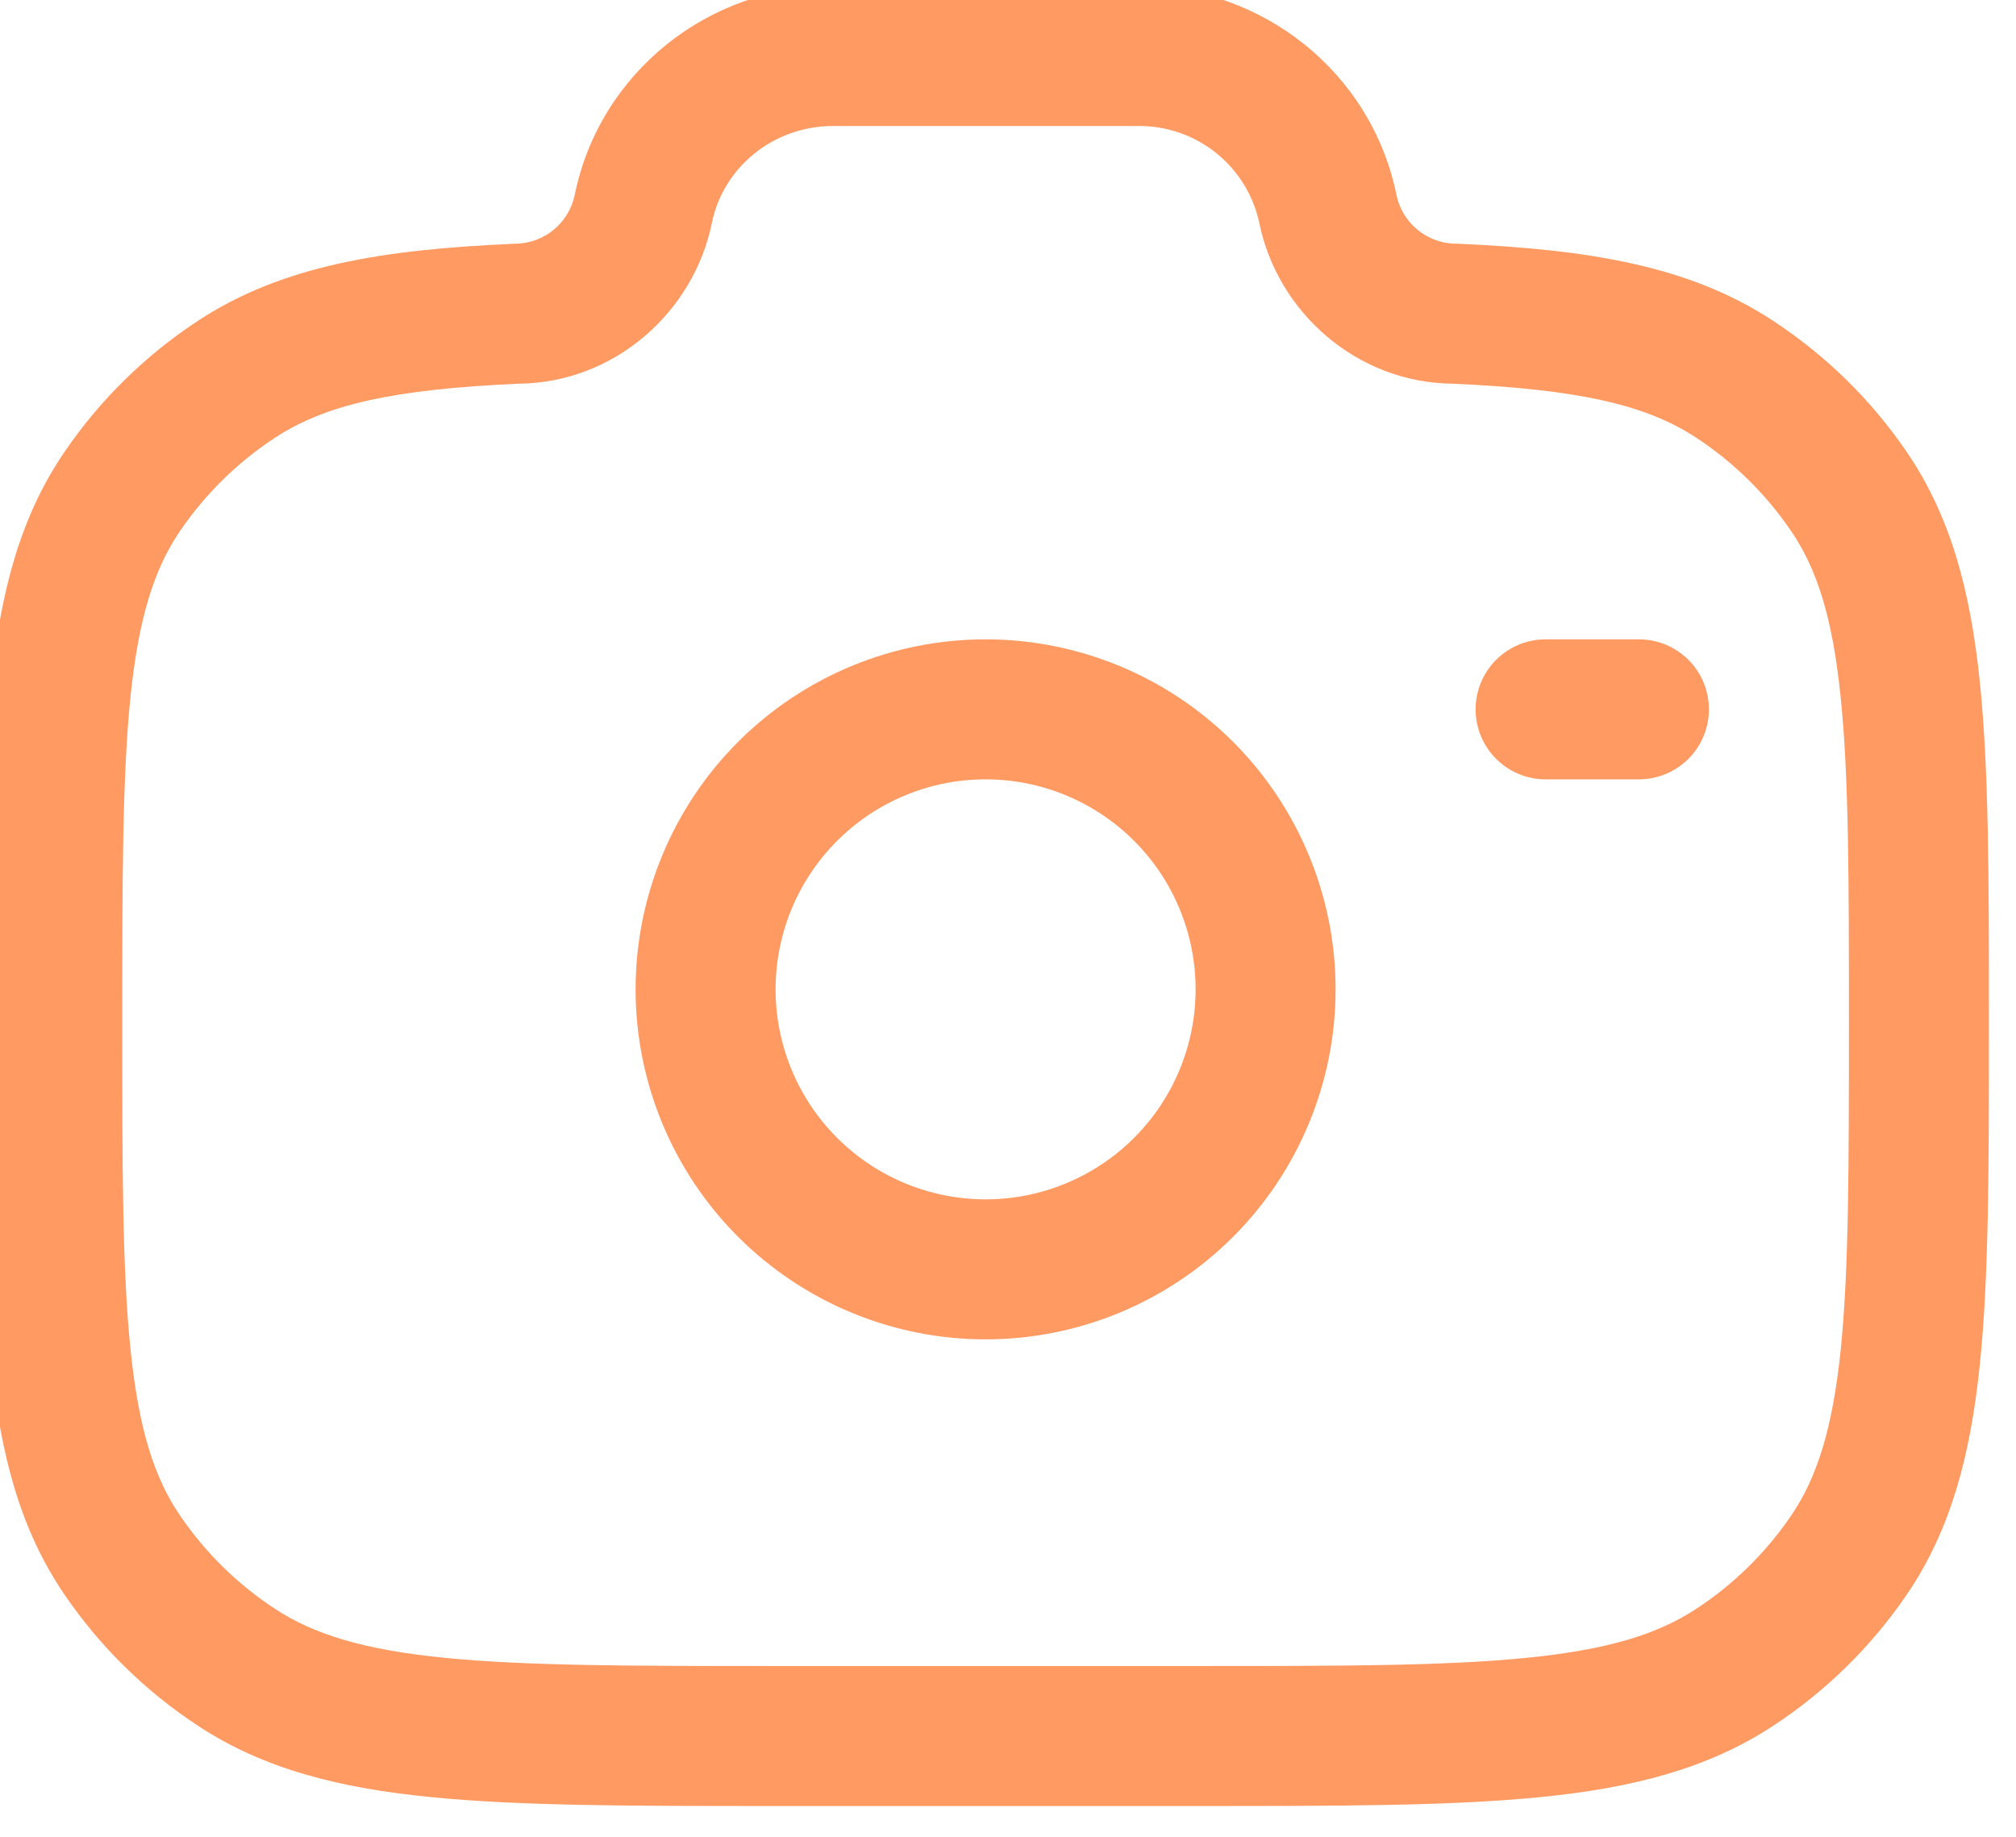 <svg width="90" height="82" viewBox="0 0 90 82" fill="none" xmlns="http://www.w3.org/2000/svg" xmlns:xlink="http://www.w3.org/1999/xlink">
<path d="M25.658,8.696C26.771,3.237 31.629,-0.625 37.191,-0.625L50.808,-0.625C56.371,-0.625 61.225,3.237 62.341,8.696C62.464,9.297 62.786,9.839 63.255,10.235C63.723,10.631 64.312,10.858 64.925,10.879L65.062,10.879C70.908,11.138 75.4,11.854 79.15,14.317C81.512,15.867 83.546,17.858 85.129,20.187C87.1,23.079 87.966,26.404 88.383,30.421C88.791,34.35 88.791,39.271 88.791,45.504L88.791,45.858C88.791,52.092 88.791,57.017 88.383,60.942C87.966,64.958 87.1,68.283 85.129,71.179C83.541,73.51 81.509,75.505 79.15,77.05C76.221,78.971 72.858,79.821 68.783,80.225C64.791,80.625 59.787,80.625 53.429,80.625L34.571,80.625C28.212,80.625 23.208,80.625 19.216,80.225C15.141,79.821 11.779,78.975 8.85,77.05C6.49,75.503 4.458,73.507 2.871,71.175C0.9,68.283 0.033,64.958 -0.384,60.942C-0.792,57.017 -0.792,52.092 -0.792,45.858L-0.792,45.504C-0.792,39.271 -0.792,34.35 -0.384,30.421C0.033,26.404 0.9,23.079 2.871,20.187C4.458,17.855 6.49,15.859 8.85,14.313C12.6,11.854 17.091,11.138 22.937,10.883L23.008,10.879L23.075,10.879C23.688,10.858 24.276,10.631 24.745,10.235C25.213,9.839 25.535,9.297 25.658,8.696ZM37.191,5.625C34.525,5.625 32.287,7.471 31.783,9.942C30.971,13.942 27.421,17.092 23.15,17.129C17.533,17.379 14.525,18.067 12.275,19.542C10.603,20.638 9.164,22.053 8.037,23.704C6.887,25.392 6.196,27.554 5.829,31.067C5.462,34.633 5.458,39.233 5.458,45.683C5.458,52.133 5.458,56.729 5.833,60.296C6.196,63.808 6.887,65.971 8.041,67.662C9.158,69.304 10.596,70.721 12.279,71.825C14.016,72.963 16.241,73.65 19.837,74.008C23.479,74.371 28.171,74.375 34.741,74.375L53.258,74.375C59.825,74.375 64.516,74.375 68.162,74.008C71.758,73.65 73.983,72.967 75.721,71.825C77.404,70.721 78.846,69.304 79.962,67.658C81.112,65.971 81.804,63.808 82.171,60.296C82.537,56.729 82.541,52.129 82.541,45.683C82.541,39.233 82.541,34.633 82.166,31.067C81.804,27.554 81.112,25.392 79.958,23.704C78.833,22.05 77.393,20.635 75.721,19.538C73.479,18.067 70.471,17.379 64.846,17.129C60.579,17.087 57.029,13.946 56.216,9.942C55.95,8.709 55.266,7.607 54.281,6.821C53.295,6.034 52.069,5.612 50.808,5.625L37.191,5.625ZM44,34.792C41.513,34.792 39.129,35.779 37.371,37.538C35.612,39.296 34.625,41.68 34.625,44.167C34.625,46.653 35.612,49.038 37.371,50.796C39.129,52.554 41.513,53.542 44,53.542C46.486,53.542 48.871,52.554 50.629,50.796C52.387,49.038 53.375,46.653 53.375,44.167C53.375,41.68 52.387,39.296 50.629,37.538C48.871,35.779 46.486,34.792 44,34.792ZM28.375,44.167C28.375,40.023 30.021,36.048 32.951,33.118C35.881,30.188 39.856,28.542 44,28.542C48.144,28.542 52.118,30.188 55.048,33.118C57.978,36.048 59.625,40.023 59.625,44.167C59.625,48.311 57.978,52.285 55.048,55.215C52.118,58.145 48.144,59.792 44,59.792C39.856,59.792 35.881,58.145 32.951,55.215C30.021,52.285 28.375,48.311 28.375,44.167ZM65.875,31.667C65.875,30.838 66.204,30.043 66.79,29.457C67.376,28.871 68.171,28.542 69,28.542L73.166,28.542C73.995,28.542 74.79,28.871 75.376,29.457C75.962,30.043 76.291,30.838 76.291,31.667C76.291,32.495 75.962,33.29 75.376,33.876C74.79,34.462 73.995,34.792 73.166,34.792L69,34.792C68.171,34.792 67.376,34.462 66.79,33.876C66.204,33.29 65.875,32.495 65.875,31.667Z" clip-rule="evenodd" fill-rule="evenodd" fill="#FF9A62"/>
</svg>
